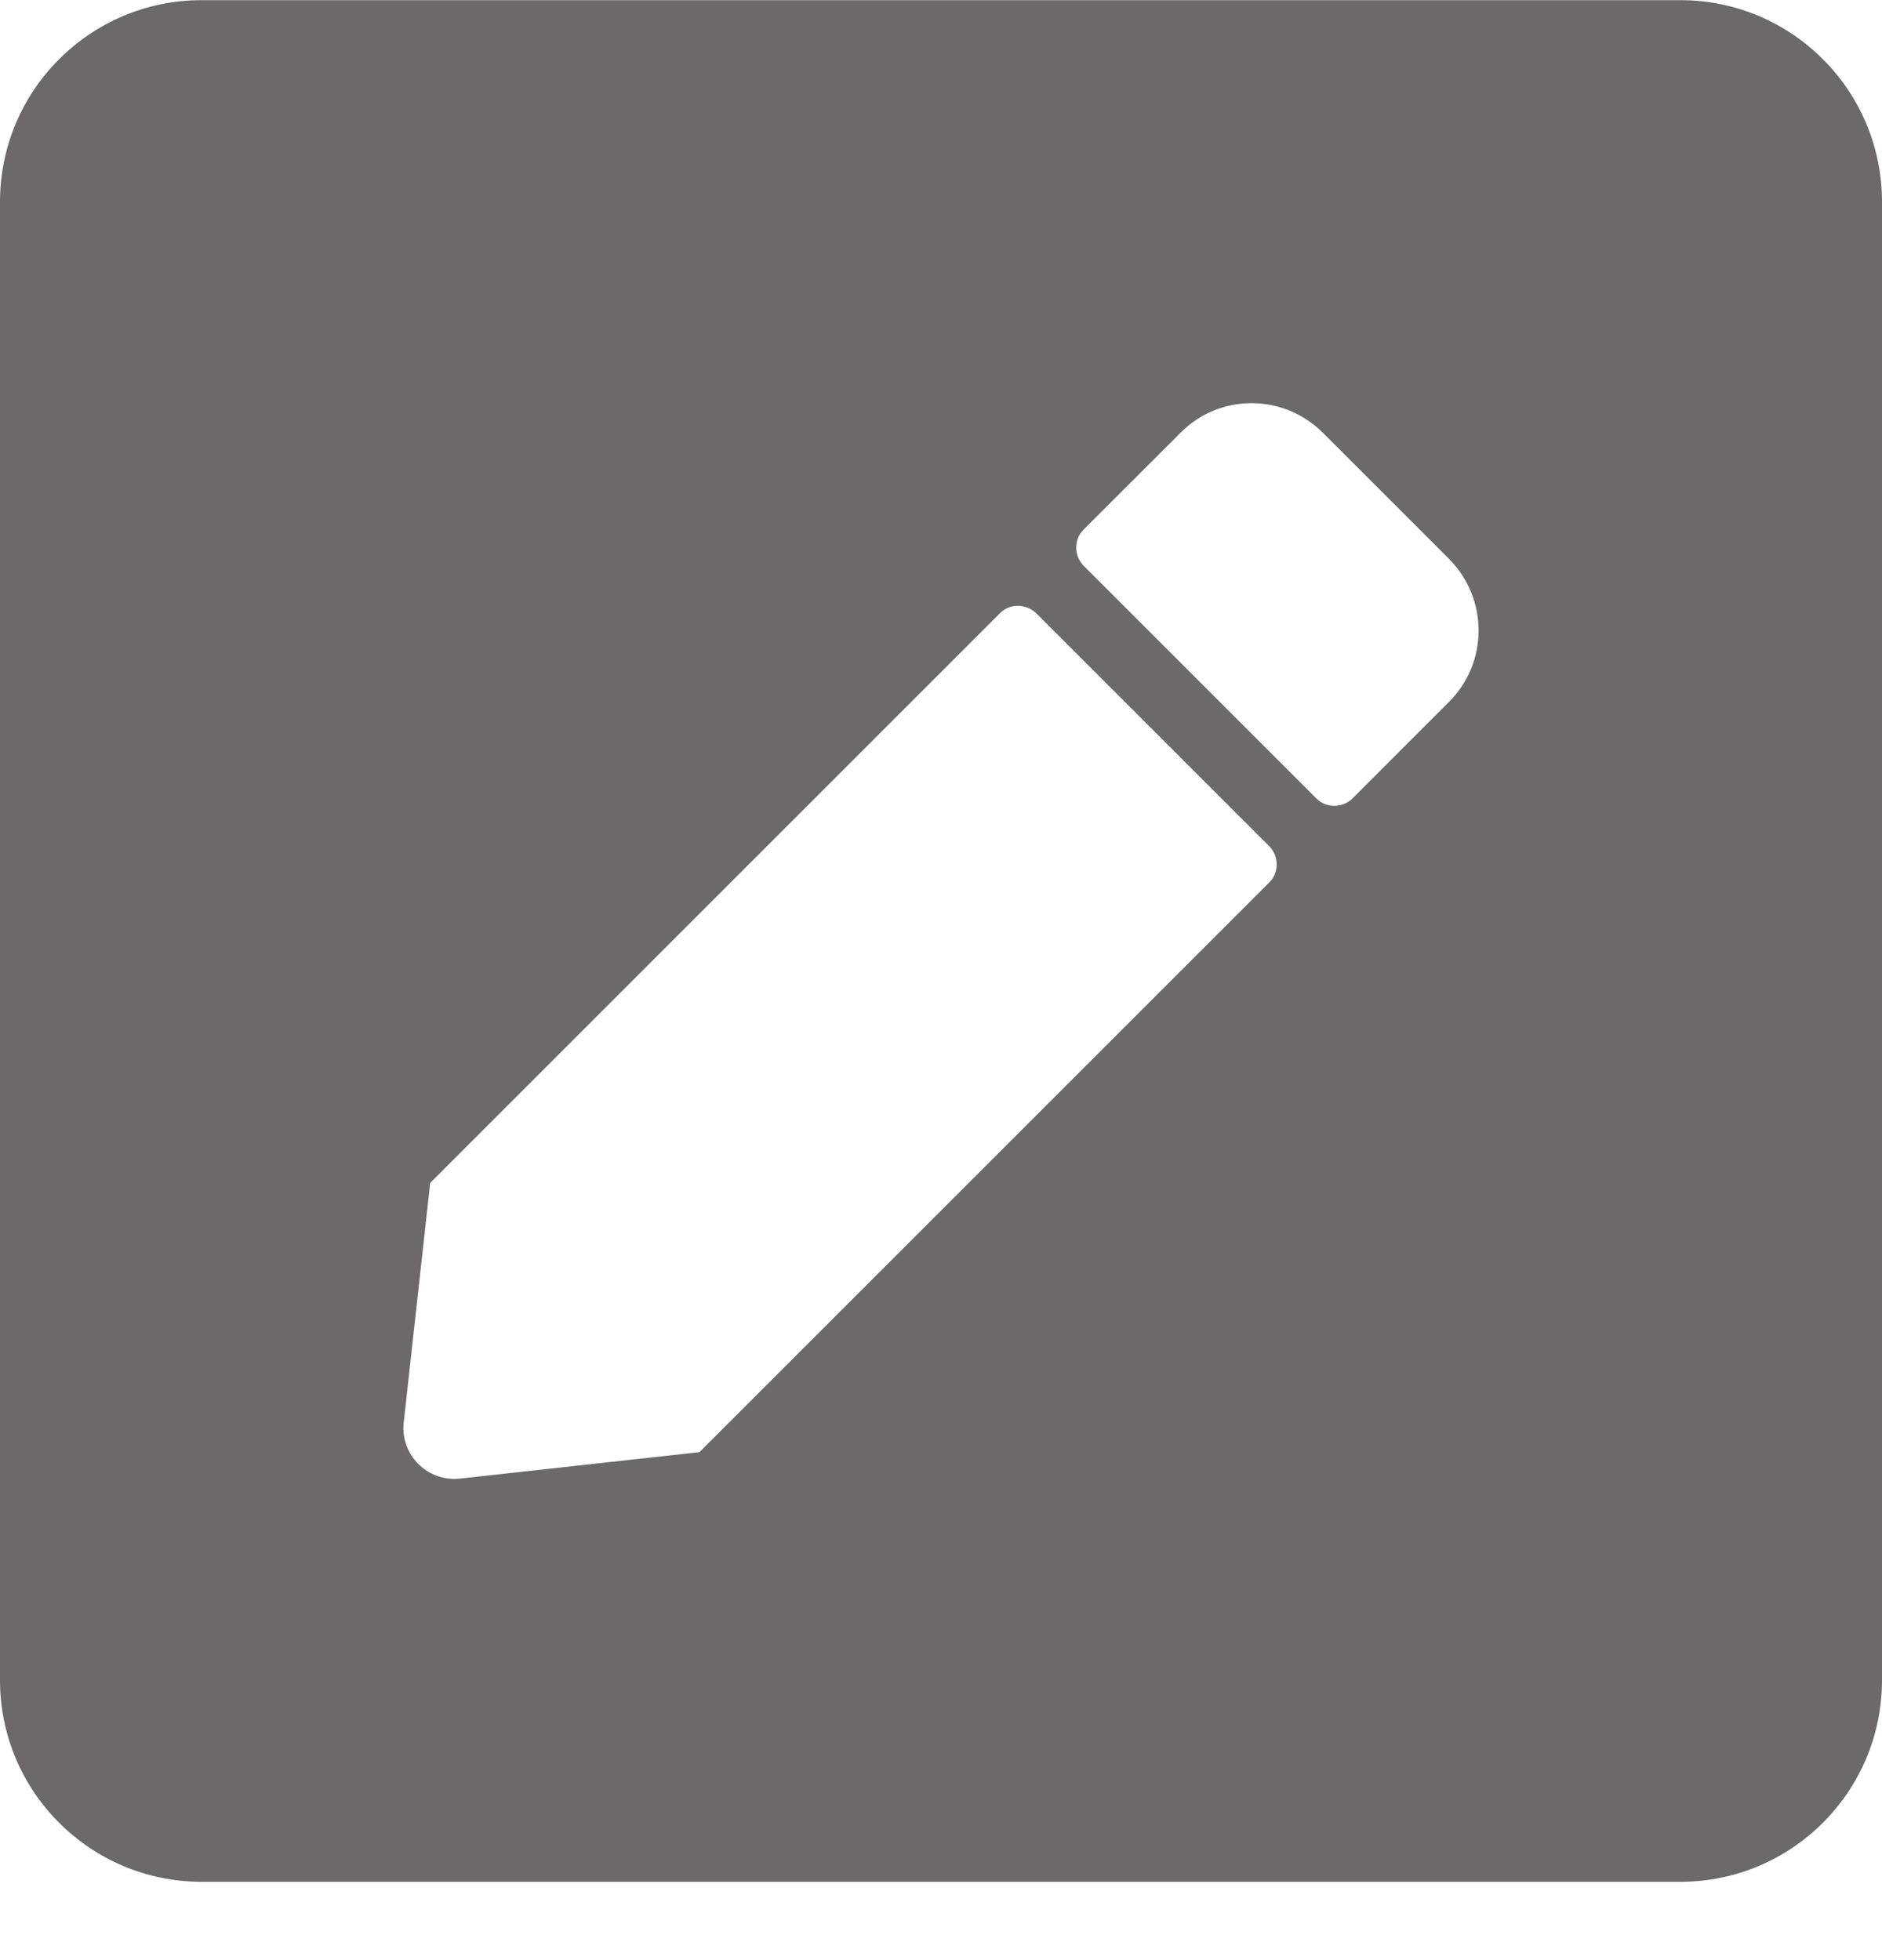 <svg width="24" height="25" viewBox="0 0 24 25" fill="none" xmlns="http://www.w3.org/2000/svg">
<path d="M21.429 24.001H2.571C1.152 24.001 0 22.849 0 21.43V2.574C0 1.154 1.152 0.002 2.571 0.002H21.429C22.848 0.002 24 1.154 24 2.574V21.43C24 22.849 22.848 24.001 21.429 24.001ZM12.755 7.818L5.486 15.087L5.148 18.146C5.105 18.553 5.448 18.901 5.861 18.859L8.92 18.521L16.189 11.252C16.312 11.129 16.312 10.925 16.189 10.796L13.216 7.823C13.082 7.695 12.879 7.695 12.755 7.818ZM18.482 7.132L16.87 5.52C16.366 5.016 15.552 5.016 15.054 5.52L13.816 6.757C13.693 6.881 13.693 7.084 13.816 7.213L16.789 10.186C16.913 10.309 17.116 10.309 17.245 10.186L18.482 8.948C18.98 8.45 18.98 7.636 18.482 7.132Z" fill="#6B6969"/>
</svg>
